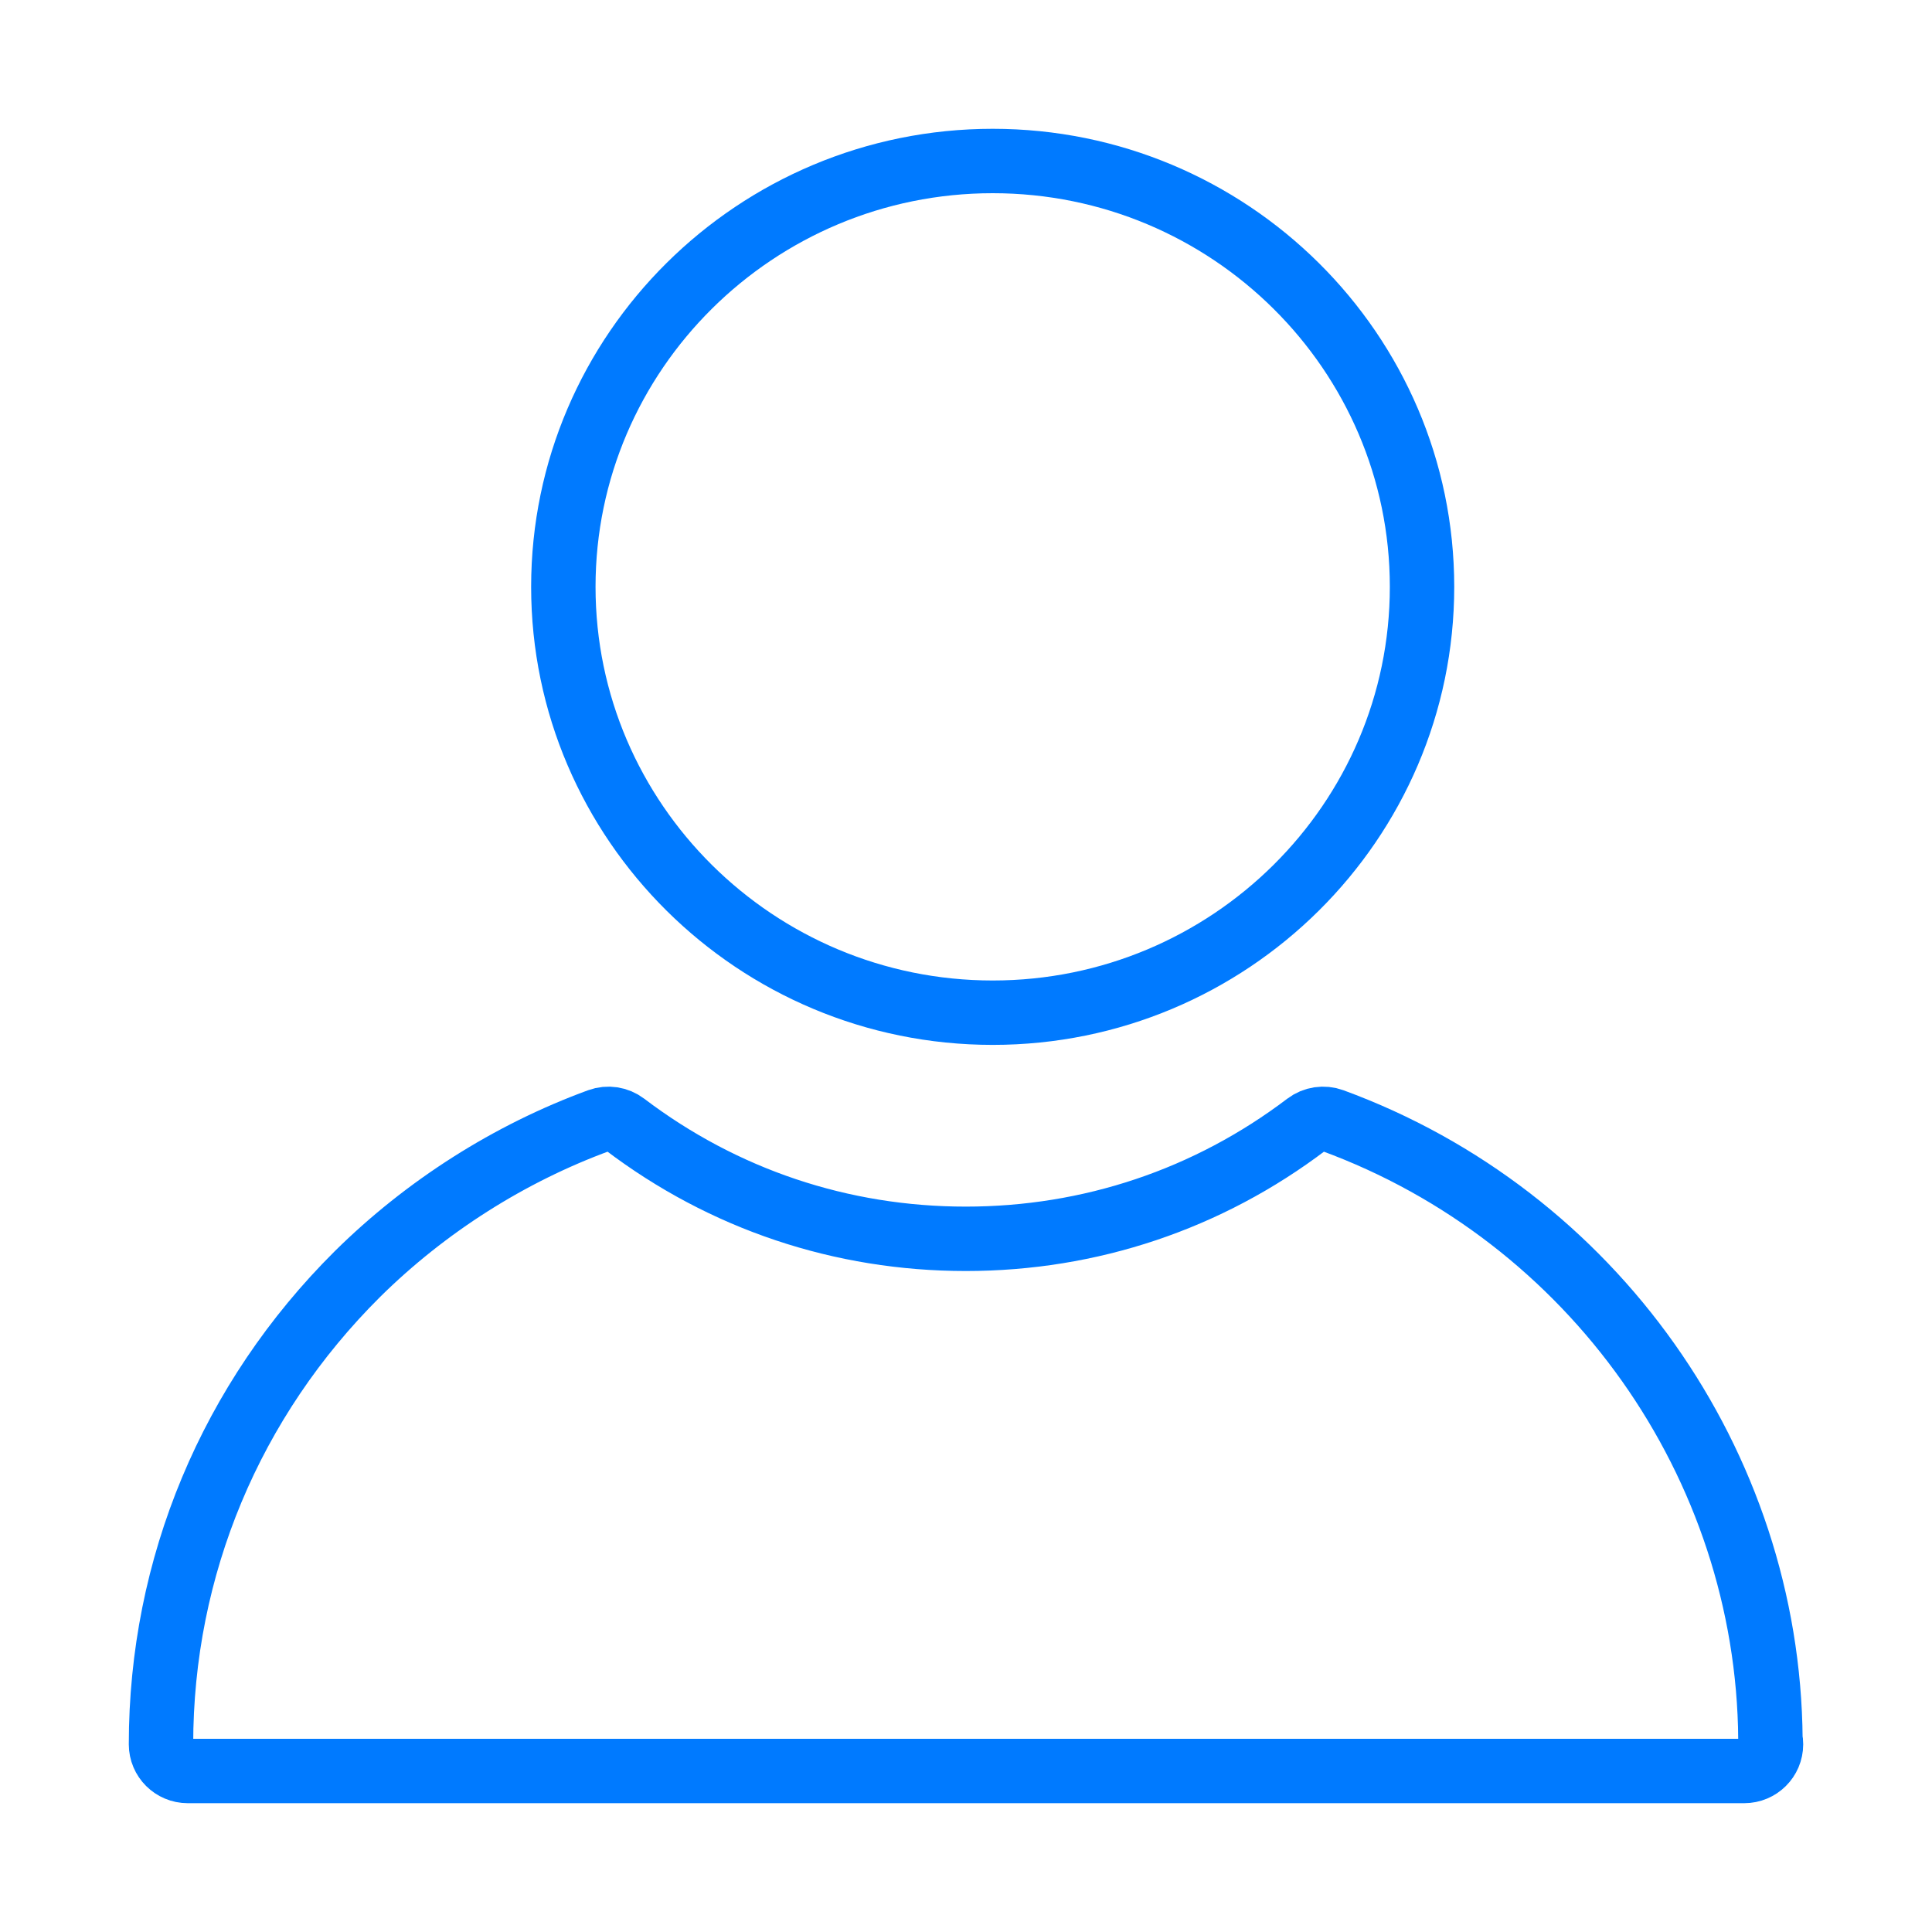 <?xml version="1.0" encoding="UTF-8"?>
<svg width="24px" height="24px" viewBox="0 0 24 24" version="1.1" xmlns="http://www.w3.org/2000/svg" xmlns:xlink="http://www.w3.org/1999/xlink">
    <!-- Generator: sketchtool 53.2 (72643) - https://sketchapp.com -->
    <title>A8E8D15A-9CD8-4608-9DEE-FF4808ECFA0E</title>
    <desc>Created with sketchtool.</desc>
    <g id="Symbols" stroke="none" stroke-width="1" fill="none" fill-rule="evenodd">
        <g id="avatar-icon-color" fill-rule="nonzero" stroke="#007aff" stroke-width="0.8">
            <path d="M21.993,21.602 C21.998,21.624 22,21.646 22,21.669 C22,21.852 21.851,22 21.667,22 C21.665,22 21.663,22 21.66,22 L2.333,22 C2.149,22 2,21.852 2,21.669 C2,19.466 2.867,17.391 4.44,15.827 C5.291,14.986 6.329,14.327 7.443,13.919 C7.551,13.88 7.67,13.898 7.761,13.967 C8.988,14.898 10.452,15.389 11.997,15.389 C13.541,15.389 15.006,14.898 16.233,13.967 C16.324,13.898 16.444,13.88 16.551,13.919 C19.785,15.104 21.965,18.186 21.993,21.602 Z M12.332,12.58 C9.391,12.58 6.998,10.207 6.998,7.29 C6.998,4.373 9.391,2 12.332,2 C15.272,2 17.665,4.373 17.665,7.29 C17.665,10.207 15.272,12.58 12.332,12.58 Z" id="Combined-Shape"></path>
        </g>
    </g>
</svg>